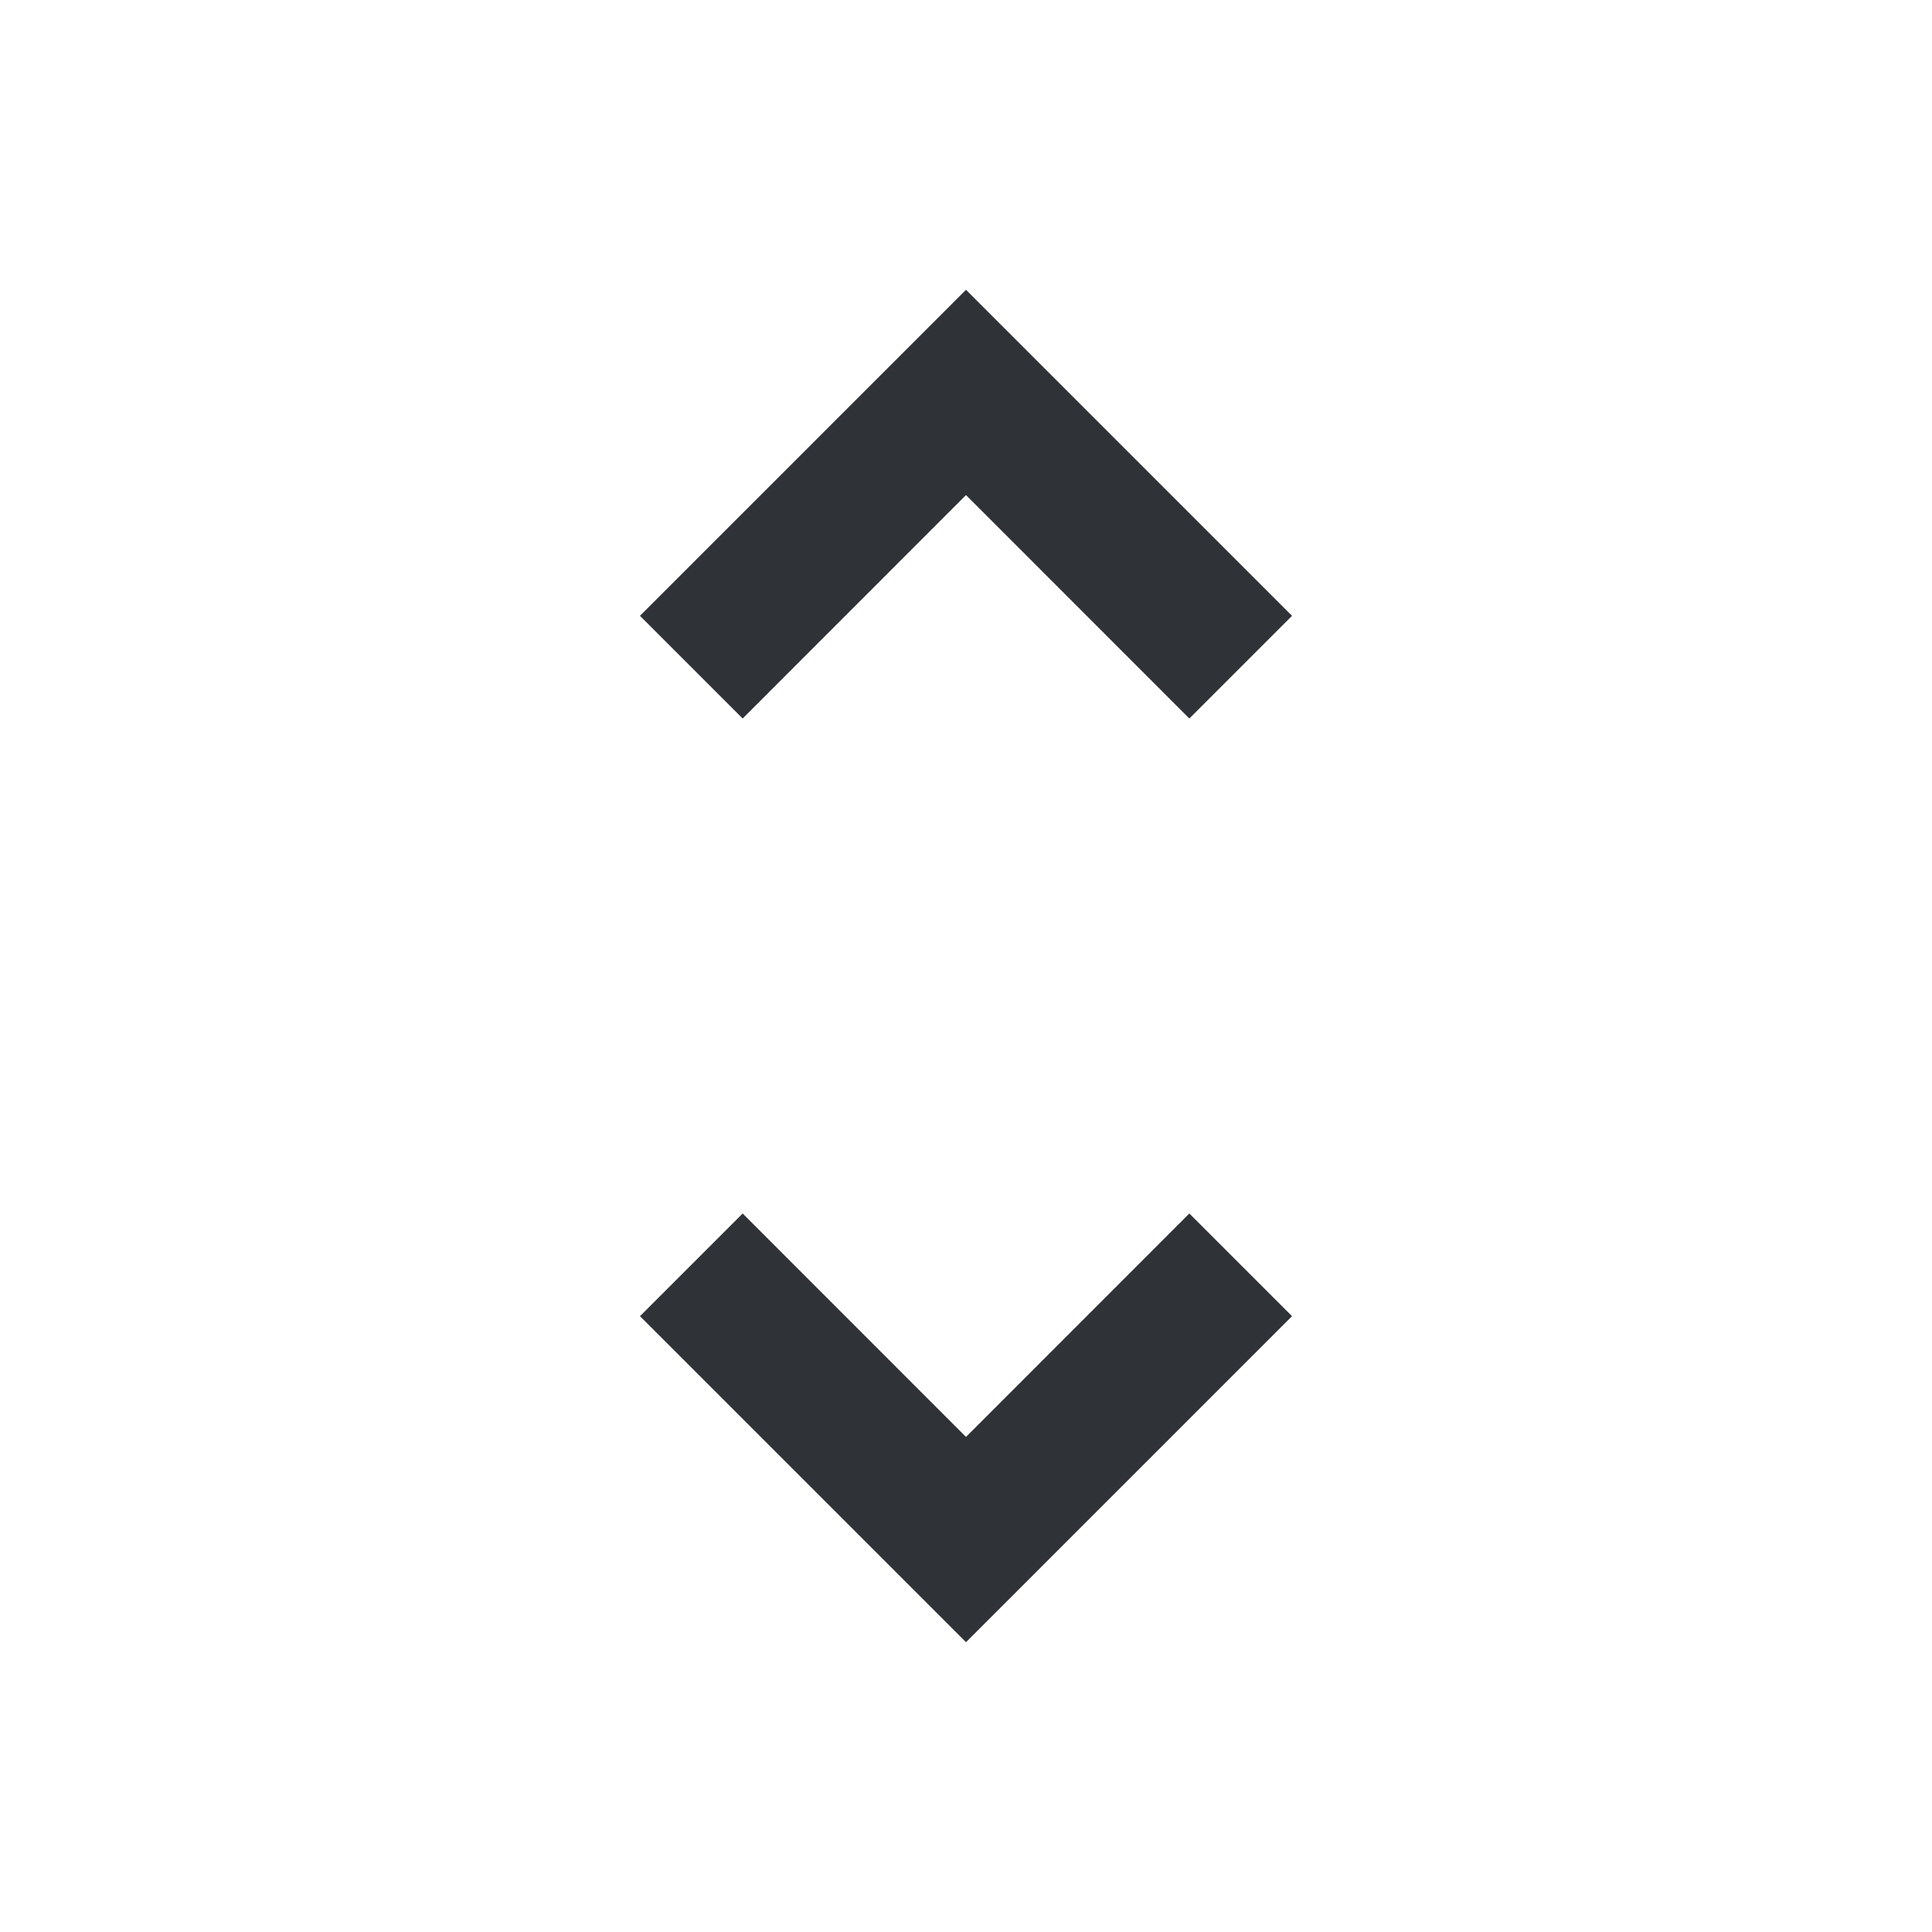 <svg width="20" height="20" viewBox="0 0 20 20" fill="none" xmlns="http://www.w3.org/2000/svg">
<g id="unfold_more">
<mask id="mask0_2087_2522" style="mask-type:alpha" maskUnits="userSpaceOnUse" x="0" y="0" width="20" height="20">
<rect id="Bounding box" width="20" height="20" fill="#D9D9D9"/>
</mask>
<g mask="url(#mask0_2087_2522)">
<path id="unfold_more_2" d="M10 17L6.625 13.625L7.688 12.562L10 14.875L12.312 12.562L13.375 13.625L10 17ZM7.688 7.438L6.625 6.375L10 3L13.375 6.375L12.312 7.438L10 5.125L7.688 7.438Z" fill="#2F3236"/>
</g>
</g>
</svg>

